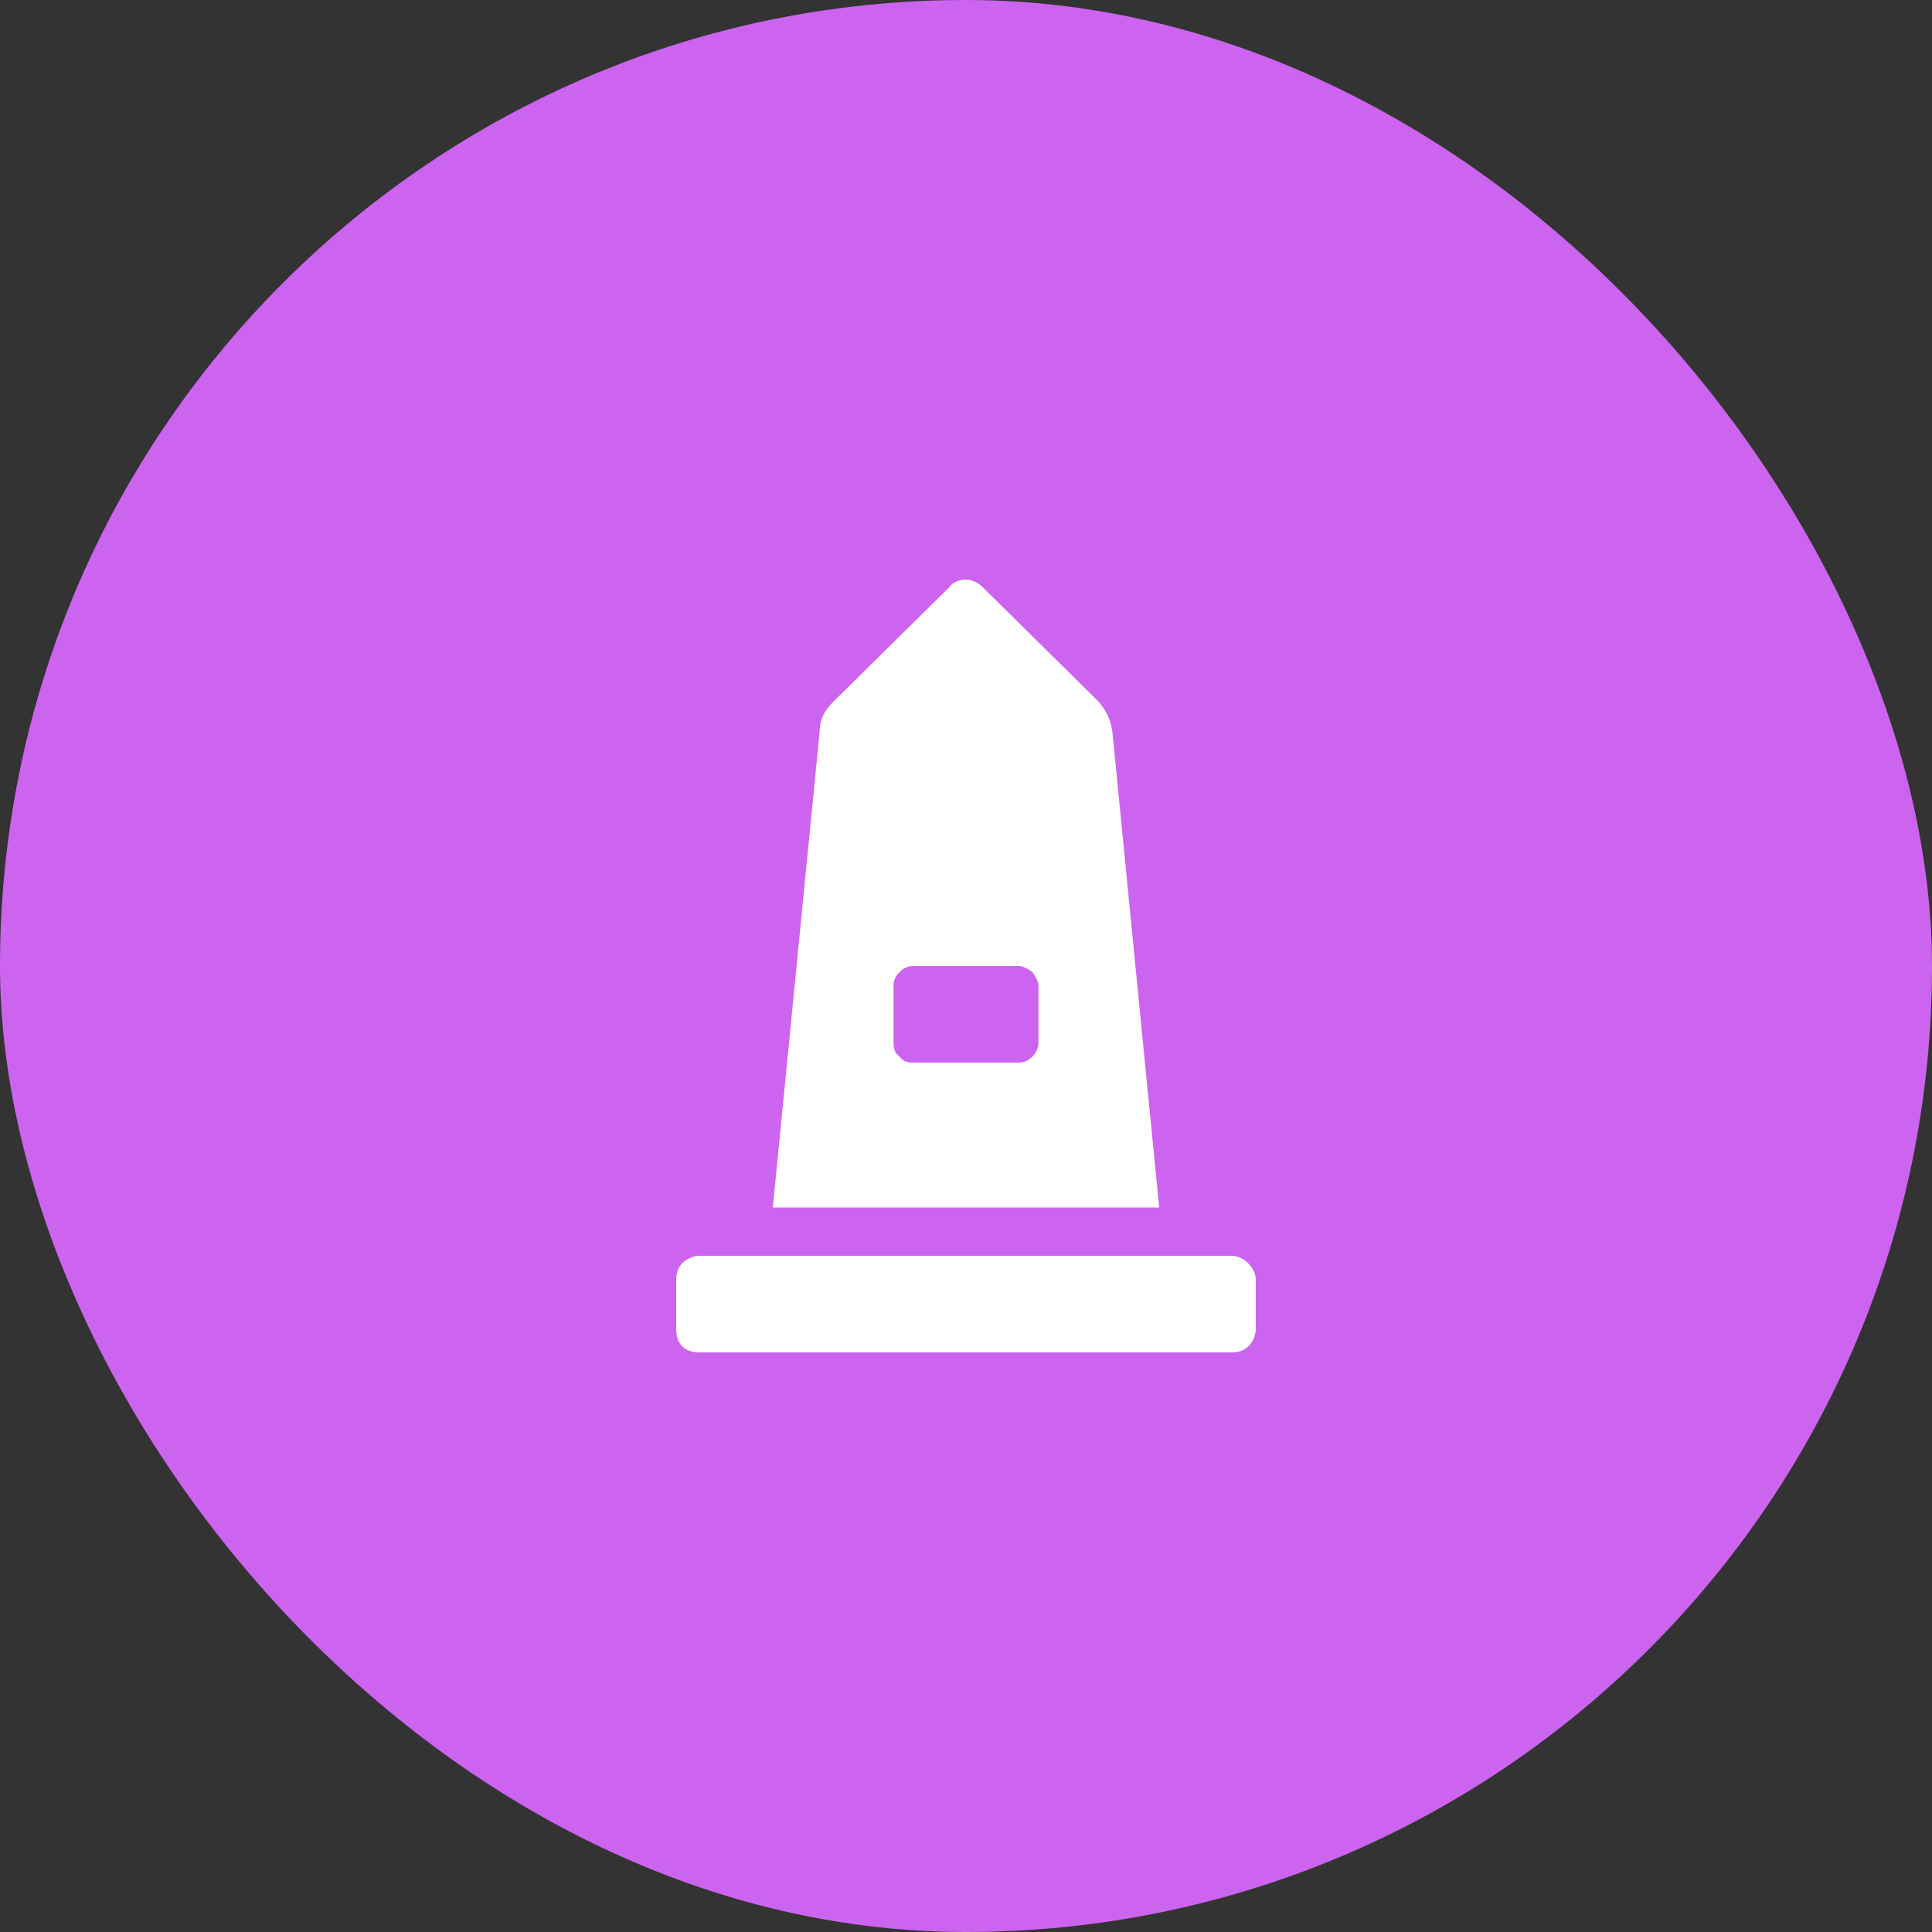 <svg width="40" height="40" viewBox="0 0 40 40" fill="none" xmlns="http://www.w3.org/2000/svg">
<rect x="0" y="0" width="40" height="40" fill="#333333" stroke="none"/>
<rect width="40" height="40" rx="20" fill="#CC64F0"/>
<path d="M25.5 26C25.625 26 25.75 26.062 25.844 26.156C25.938 26.25 26 26.375 26 26.5V27.5C26 27.656 25.938 27.781 25.844 27.875C25.75 27.969 25.625 28 25.5 28H14.5C14.344 28 14.219 27.969 14.125 27.875C14.031 27.781 14 27.656 14 27.5V26.5C14 26.375 14.031 26.25 14.125 26.156C14.219 26.062 14.344 26 14.5 26H25.5ZM23.031 15.156L24 25H16L16.969 15.156C16.969 14.906 17.062 14.719 17.25 14.531L19.656 12.156C19.719 12.062 19.844 12 20 12C20.125 12 20.25 12.062 20.344 12.156L22.75 14.531C22.906 14.719 23 14.906 23.031 15.156ZM21.5 21.594V20.406C21.5 20.312 21.438 20.219 21.375 20.125C21.281 20.062 21.188 20 21.094 20H18.906C18.781 20 18.688 20.062 18.625 20.125C18.531 20.219 18.5 20.312 18.5 20.406V21.594C18.5 21.719 18.531 21.812 18.625 21.875C18.688 21.969 18.781 22 18.906 22H21.094C21.188 22 21.281 21.969 21.375 21.875C21.438 21.812 21.5 21.719 21.5 21.594Z" fill="white"/>
</svg>
